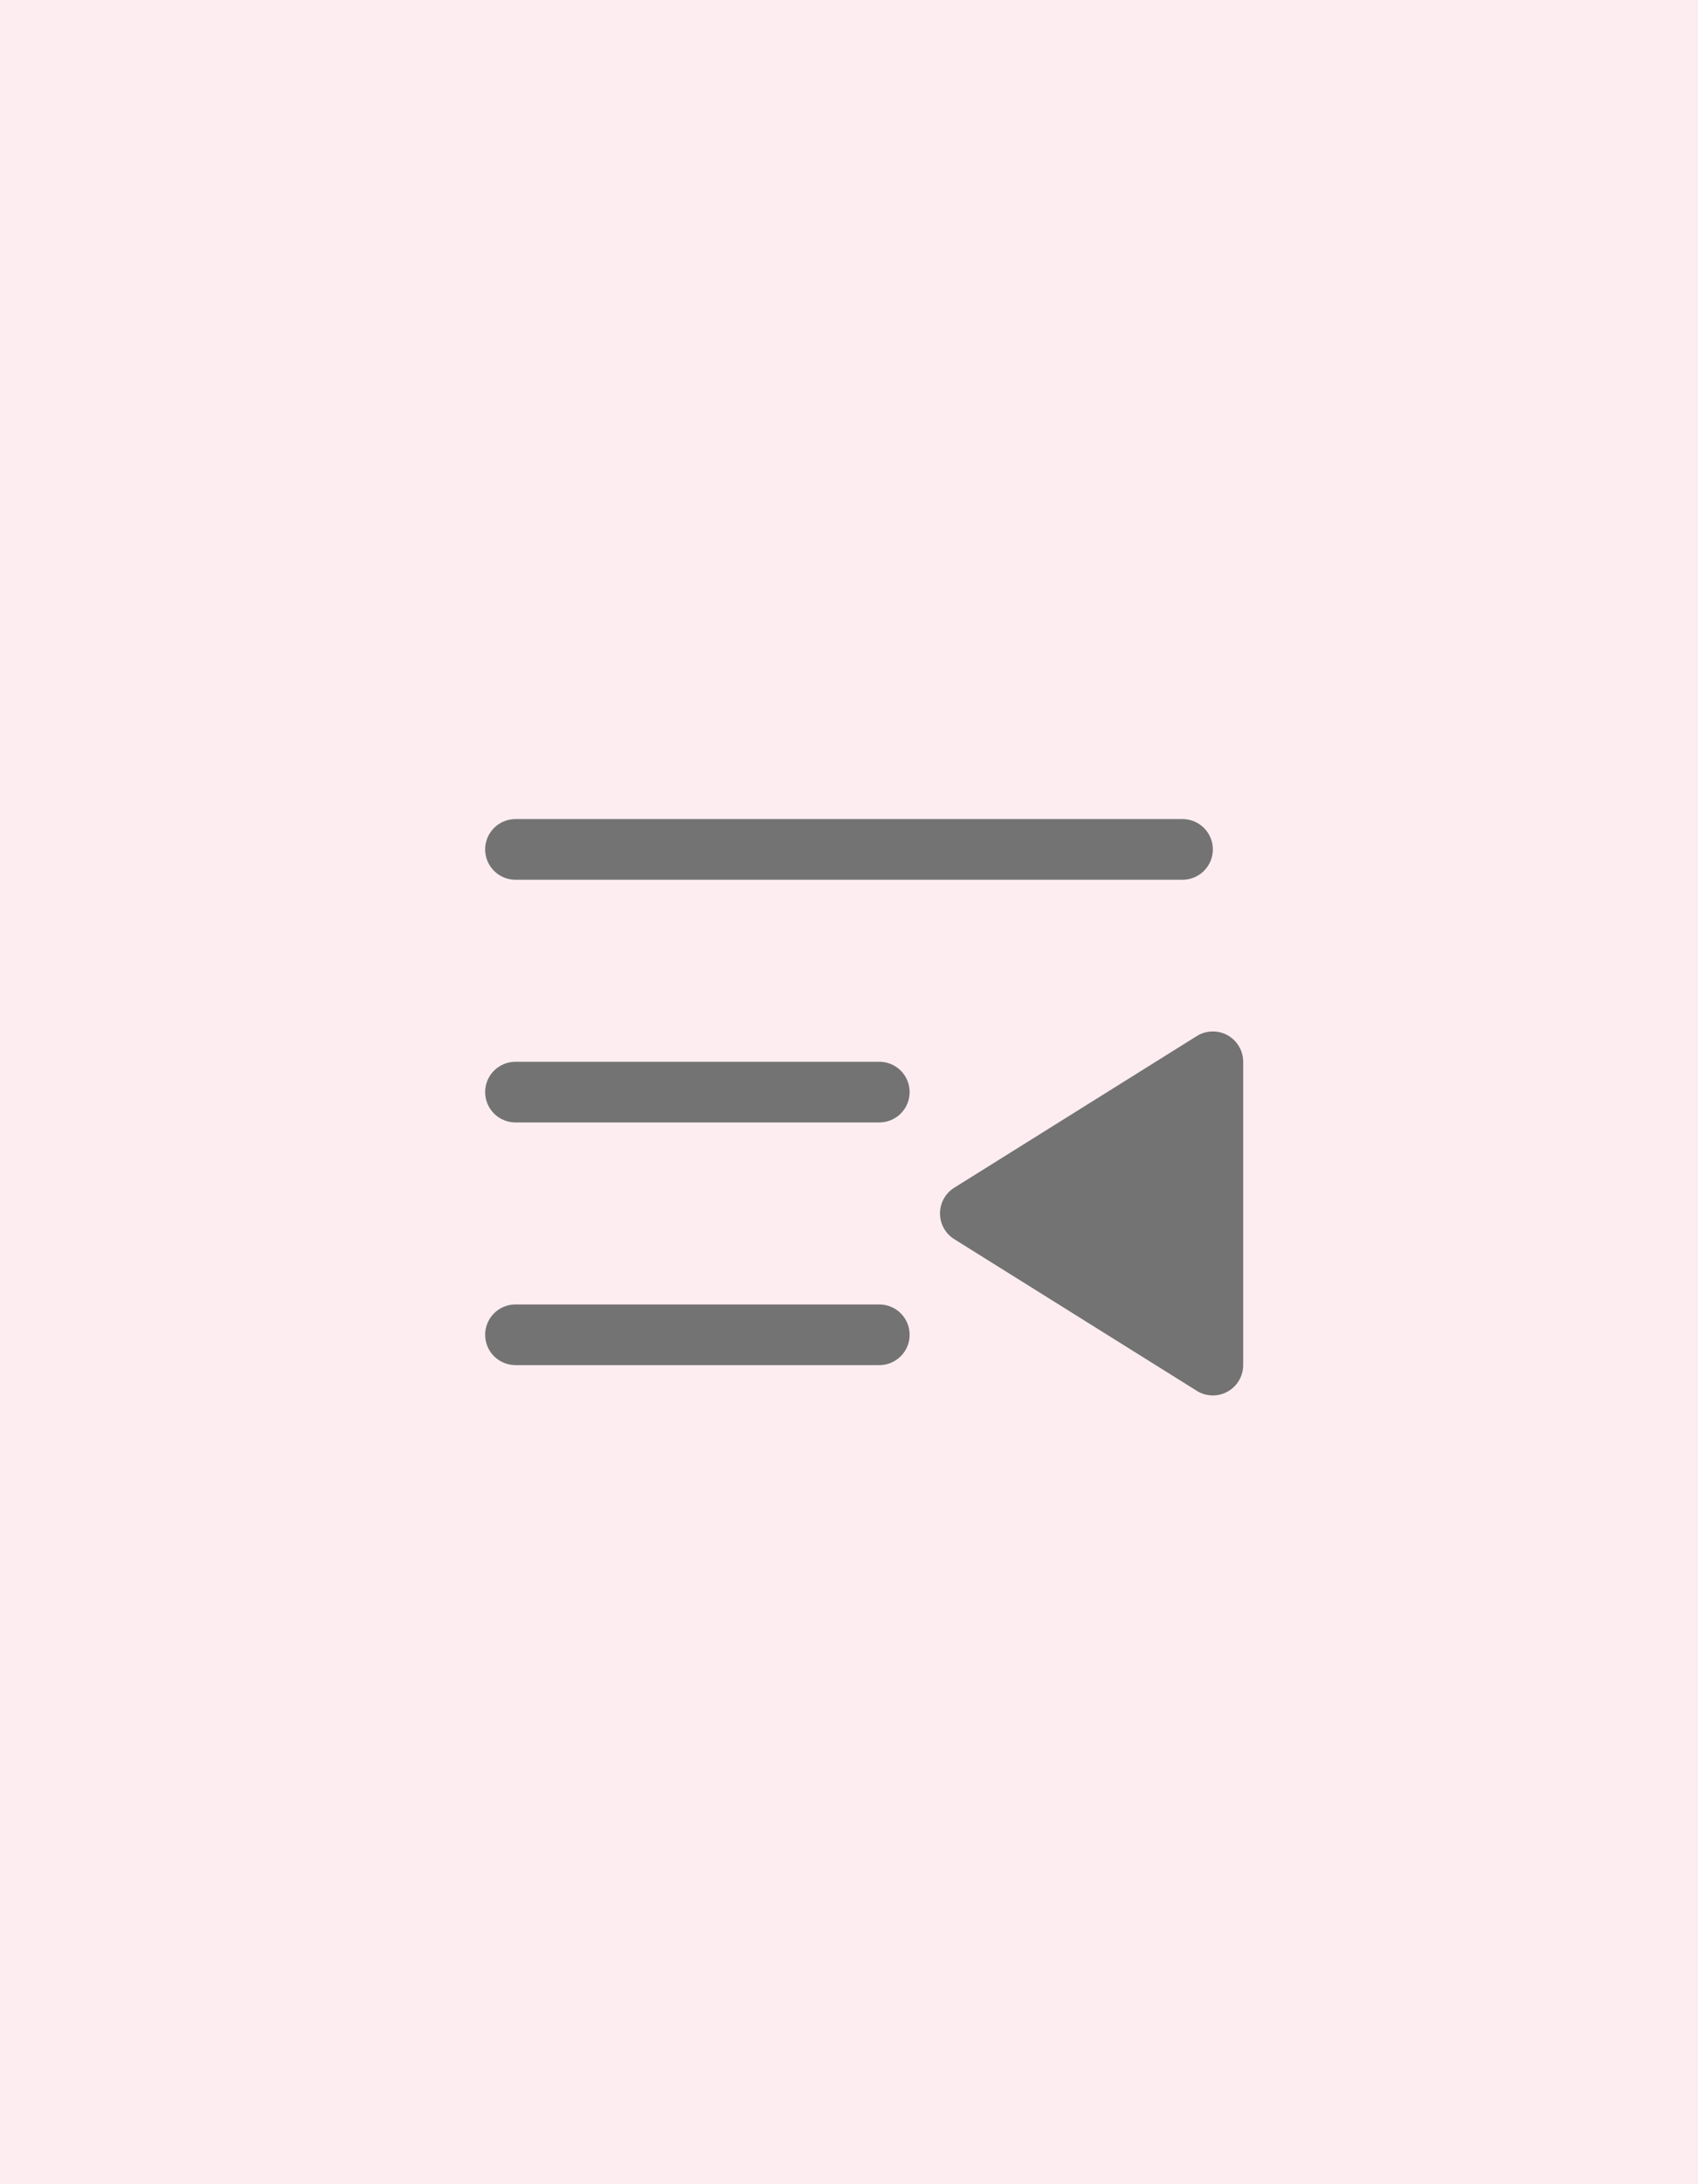 <svg width="56" height="72" viewBox="0 0 56 72" fill="none" xmlns="http://www.w3.org/2000/svg">
<rect width="56" height="72" fill="#FDEDF1"/>
<path d="M16 28C16 27.735 16.105 27.48 16.293 27.293C16.48 27.105 16.735 27 17 27H39C39.265 27 39.52 27.105 39.707 27.293C39.895 27.48 40 27.735 40 28C40 28.265 39.895 28.52 39.707 28.707C39.52 28.895 39.265 29 39 29H17C16.735 29 16.48 28.895 16.293 28.707C16.105 28.52 16 28.265 16 28ZM29 35H17C16.735 35 16.48 35.105 16.293 35.293C16.105 35.48 16 35.735 16 36C16 36.265 16.105 36.52 16.293 36.707C16.48 36.895 16.735 37 17 37H29C29.265 37 29.52 36.895 29.707 36.707C29.895 36.52 30 36.265 30 36C30 35.735 29.895 35.48 29.707 35.293C29.52 35.105 29.265 35 29 35ZM29 43H17C16.735 43 16.48 43.105 16.293 43.293C16.105 43.48 16 43.735 16 44C16 44.265 16.105 44.52 16.293 44.707C16.48 44.895 16.735 45 17 45H29C29.265 45 29.52 44.895 29.707 44.707C29.895 44.52 30 44.265 30 44C30 43.735 29.895 43.48 29.707 43.293C29.52 43.105 29.265 43 29 43Z" fill="#737373"/>
<path d="M39.47 45.847L31.47 40.847C31.326 40.758 31.208 40.633 31.126 40.484C31.044 40.336 31.001 40.169 31.001 40C31.001 39.831 31.044 39.664 31.126 39.516C31.208 39.367 31.326 39.242 31.47 39.153L39.47 34.153C39.621 34.058 39.795 34.006 39.974 34.001C40.152 33.996 40.328 34.039 40.485 34.126C40.641 34.212 40.771 34.339 40.861 34.493C40.952 34.646 41 34.822 41 35L41 45C41 45.178 40.952 45.354 40.861 45.507C40.771 45.661 40.641 45.788 40.485 45.874C40.328 45.961 40.152 46.004 39.974 45.999C39.795 45.995 39.621 45.942 39.47 45.847Z" fill="#737373"/>
</svg>
